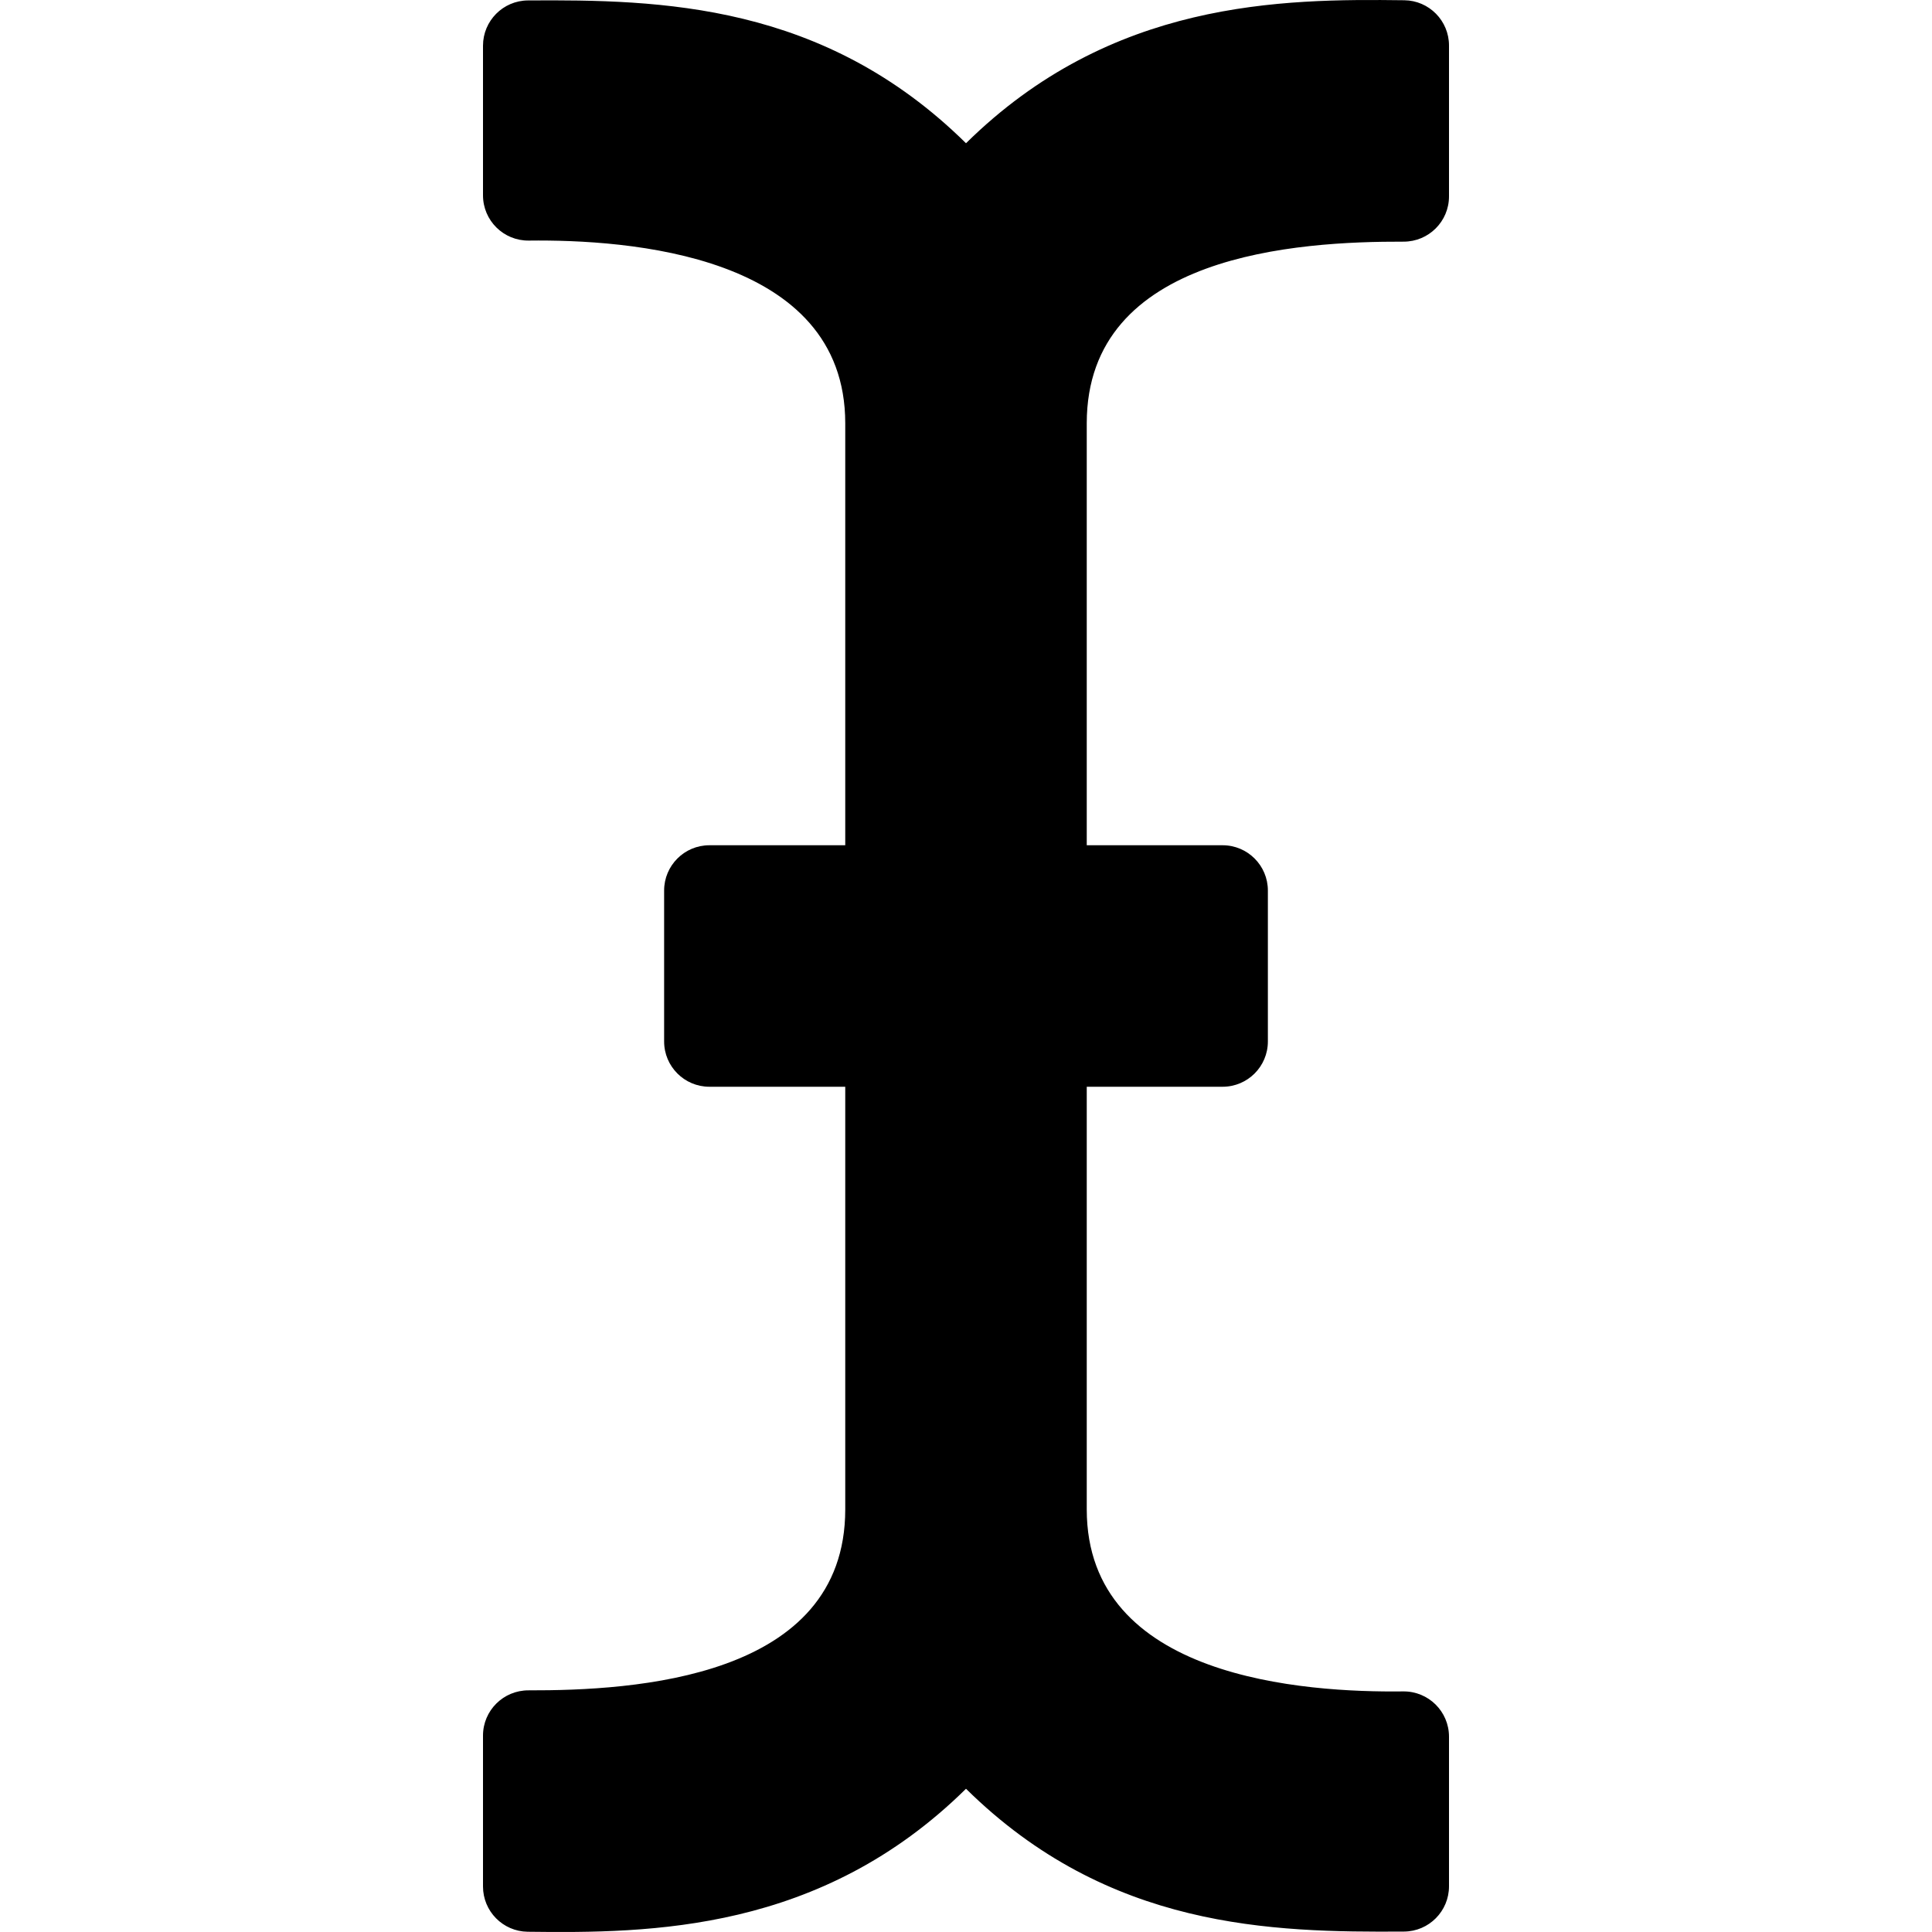 <svg xmlns="http://www.w3.org/2000/svg" viewBox="0 0 256 512" width="20" height="20"><path d="M256 52.048V12.065C256 5.496 250.726.148 244.158.066 211.621-.344 166.469.011 128 37.959 90.266.736 46.979-.114 11.913.114 5.318.157 0 5.519 0 12.114v39.645c0 6.687 5.458 12.078 12.145 11.998C38.111 63.447 96 67.243 96 112.182V224H60c-6.627 0-12 5.373-12 12v40c0 6.627 5.373 12 12 12h36v112c0 44.932-56.075 48.031-83.95 47.959C5.404 447.942 0 453.306 0 459.952v39.983c0 6.569 5.274 11.917 11.842 11.999 32.537.409 77.689.054 116.158-37.894 37.734 37.223 81.021 38.073 116.087 37.845 6.595-.043 11.913-5.405 11.913-12V460.24c0-6.687-5.458-12.078-12.145-11.998C217.889 448.553 160 444.939 160 400V288h36c6.627 0 12-5.373 12-12v-40c0-6.627-5.373-12-12-12h-36V112.182c0-44.932 56.075-48.213 83.95-48.142 6.646.018 12.05-5.346 12.05-11.992z"/></svg>